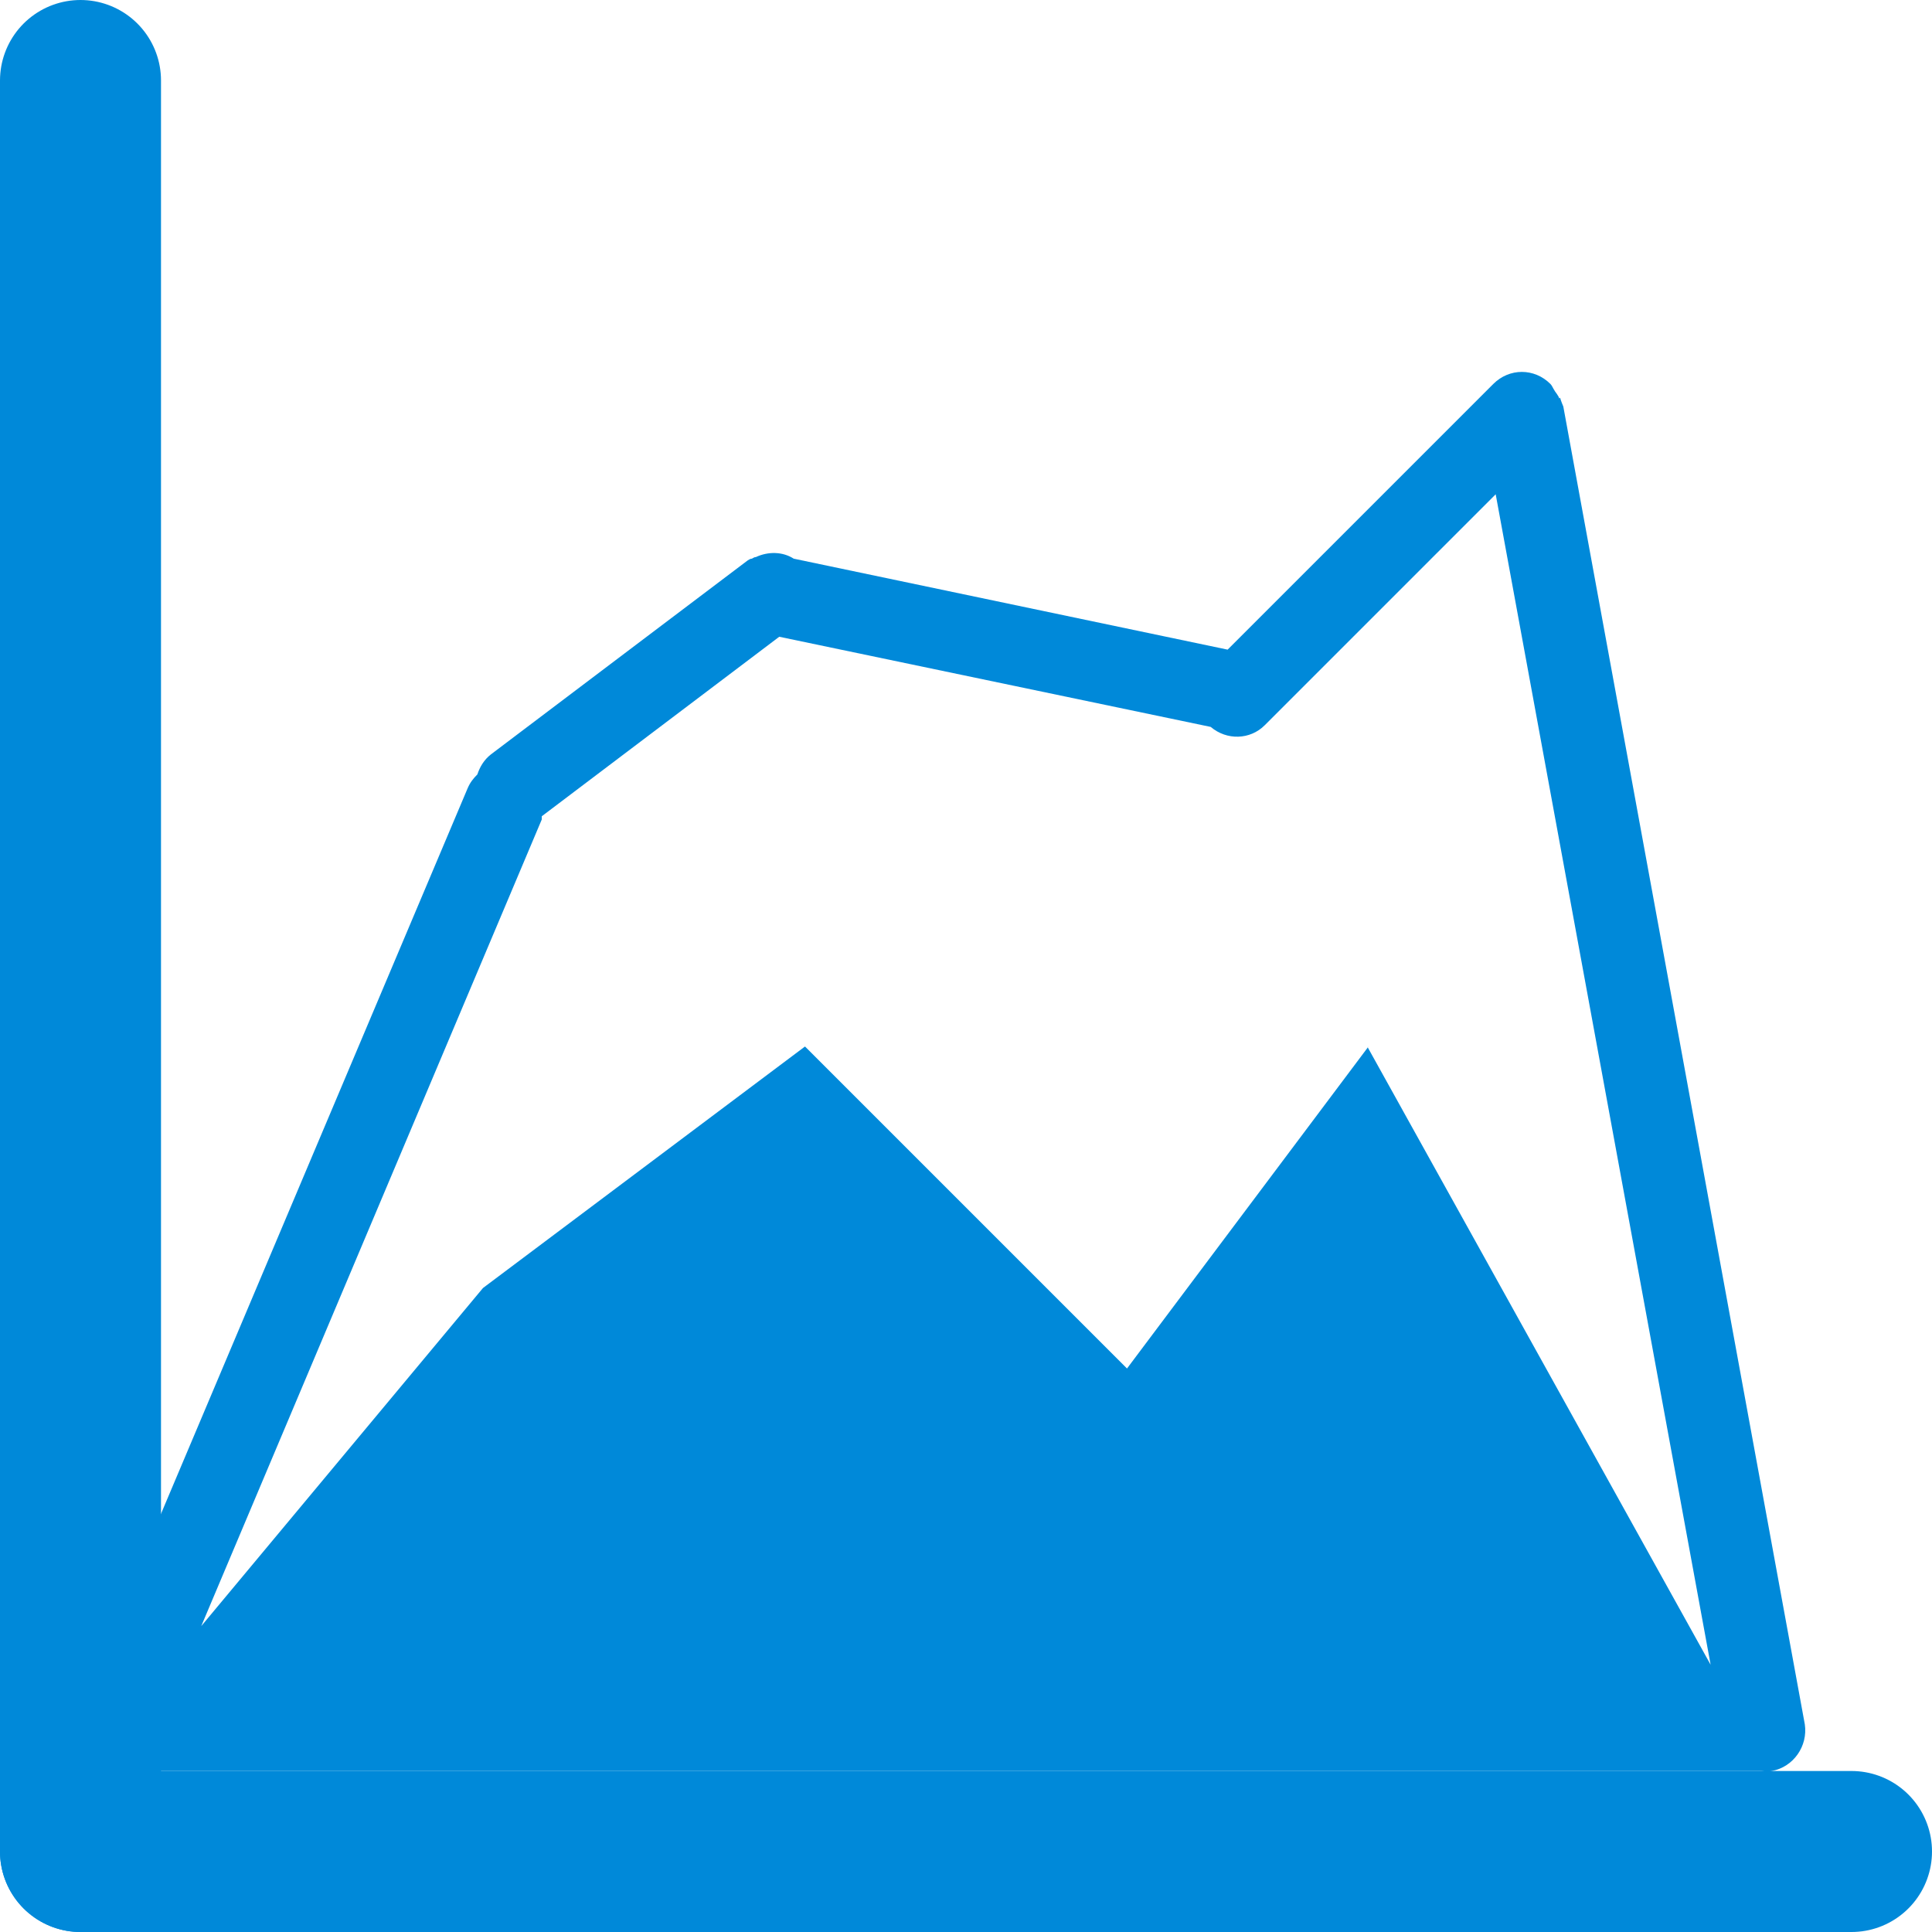 <?xml version="1.0" encoding="UTF-8"?><svg id="ag" xmlns="http://www.w3.org/2000/svg" width="24" height="24" viewBox="0 0 24 24"><path d="M19.37,4.95s-.01-.03-.02-.04c-.01-.02-.03-.04-.04-.06-.02-.03-.03-.06-.05-.08-.2-.2-.51-.2-.71,0l-3.3,3.3-5.39-1.13c-.14-.09-.32-.09-.47-.02-.02,0-.03,.01-.05,.02-.02,0-.03,.01-.05,.02l-3.19,2.41c-.09,.07-.14,.16-.17,.25-.05,.05-.09,.1-.12,.17L1.14,20.84c-.11,.25,.01,.55,.27,.66h0l-.42,.5H21.88s.08,.01,.13,0c.27-.05,.45-.31,.41-.58l-3-16.37s-.03-.07-.04-.11Zm-2.37,8.05l-3,4-4-4-4,3-3.5,4.2L6.73,10.18s0-.03,0-.04l2.95-2.23,5.36,1.12c.2,.17,.49,.16,.67-.02l2.87-2.87,2.67,14.54-4.26-7.67Z" style="fill:#0089d9; fill-rule:evenodd;"/><line x1="1" y1="23" x2="23" y2="23" style="fill:none; stroke:#0089d9; stroke-linecap:round; stroke-linejoin:round; stroke-width:2px;"/><line x1="1" y1="1" x2="1" y2="23" style="fill:none; stroke:#0089d9; stroke-linecap:round; stroke-linejoin:round; stroke-width:2px;"/></svg>